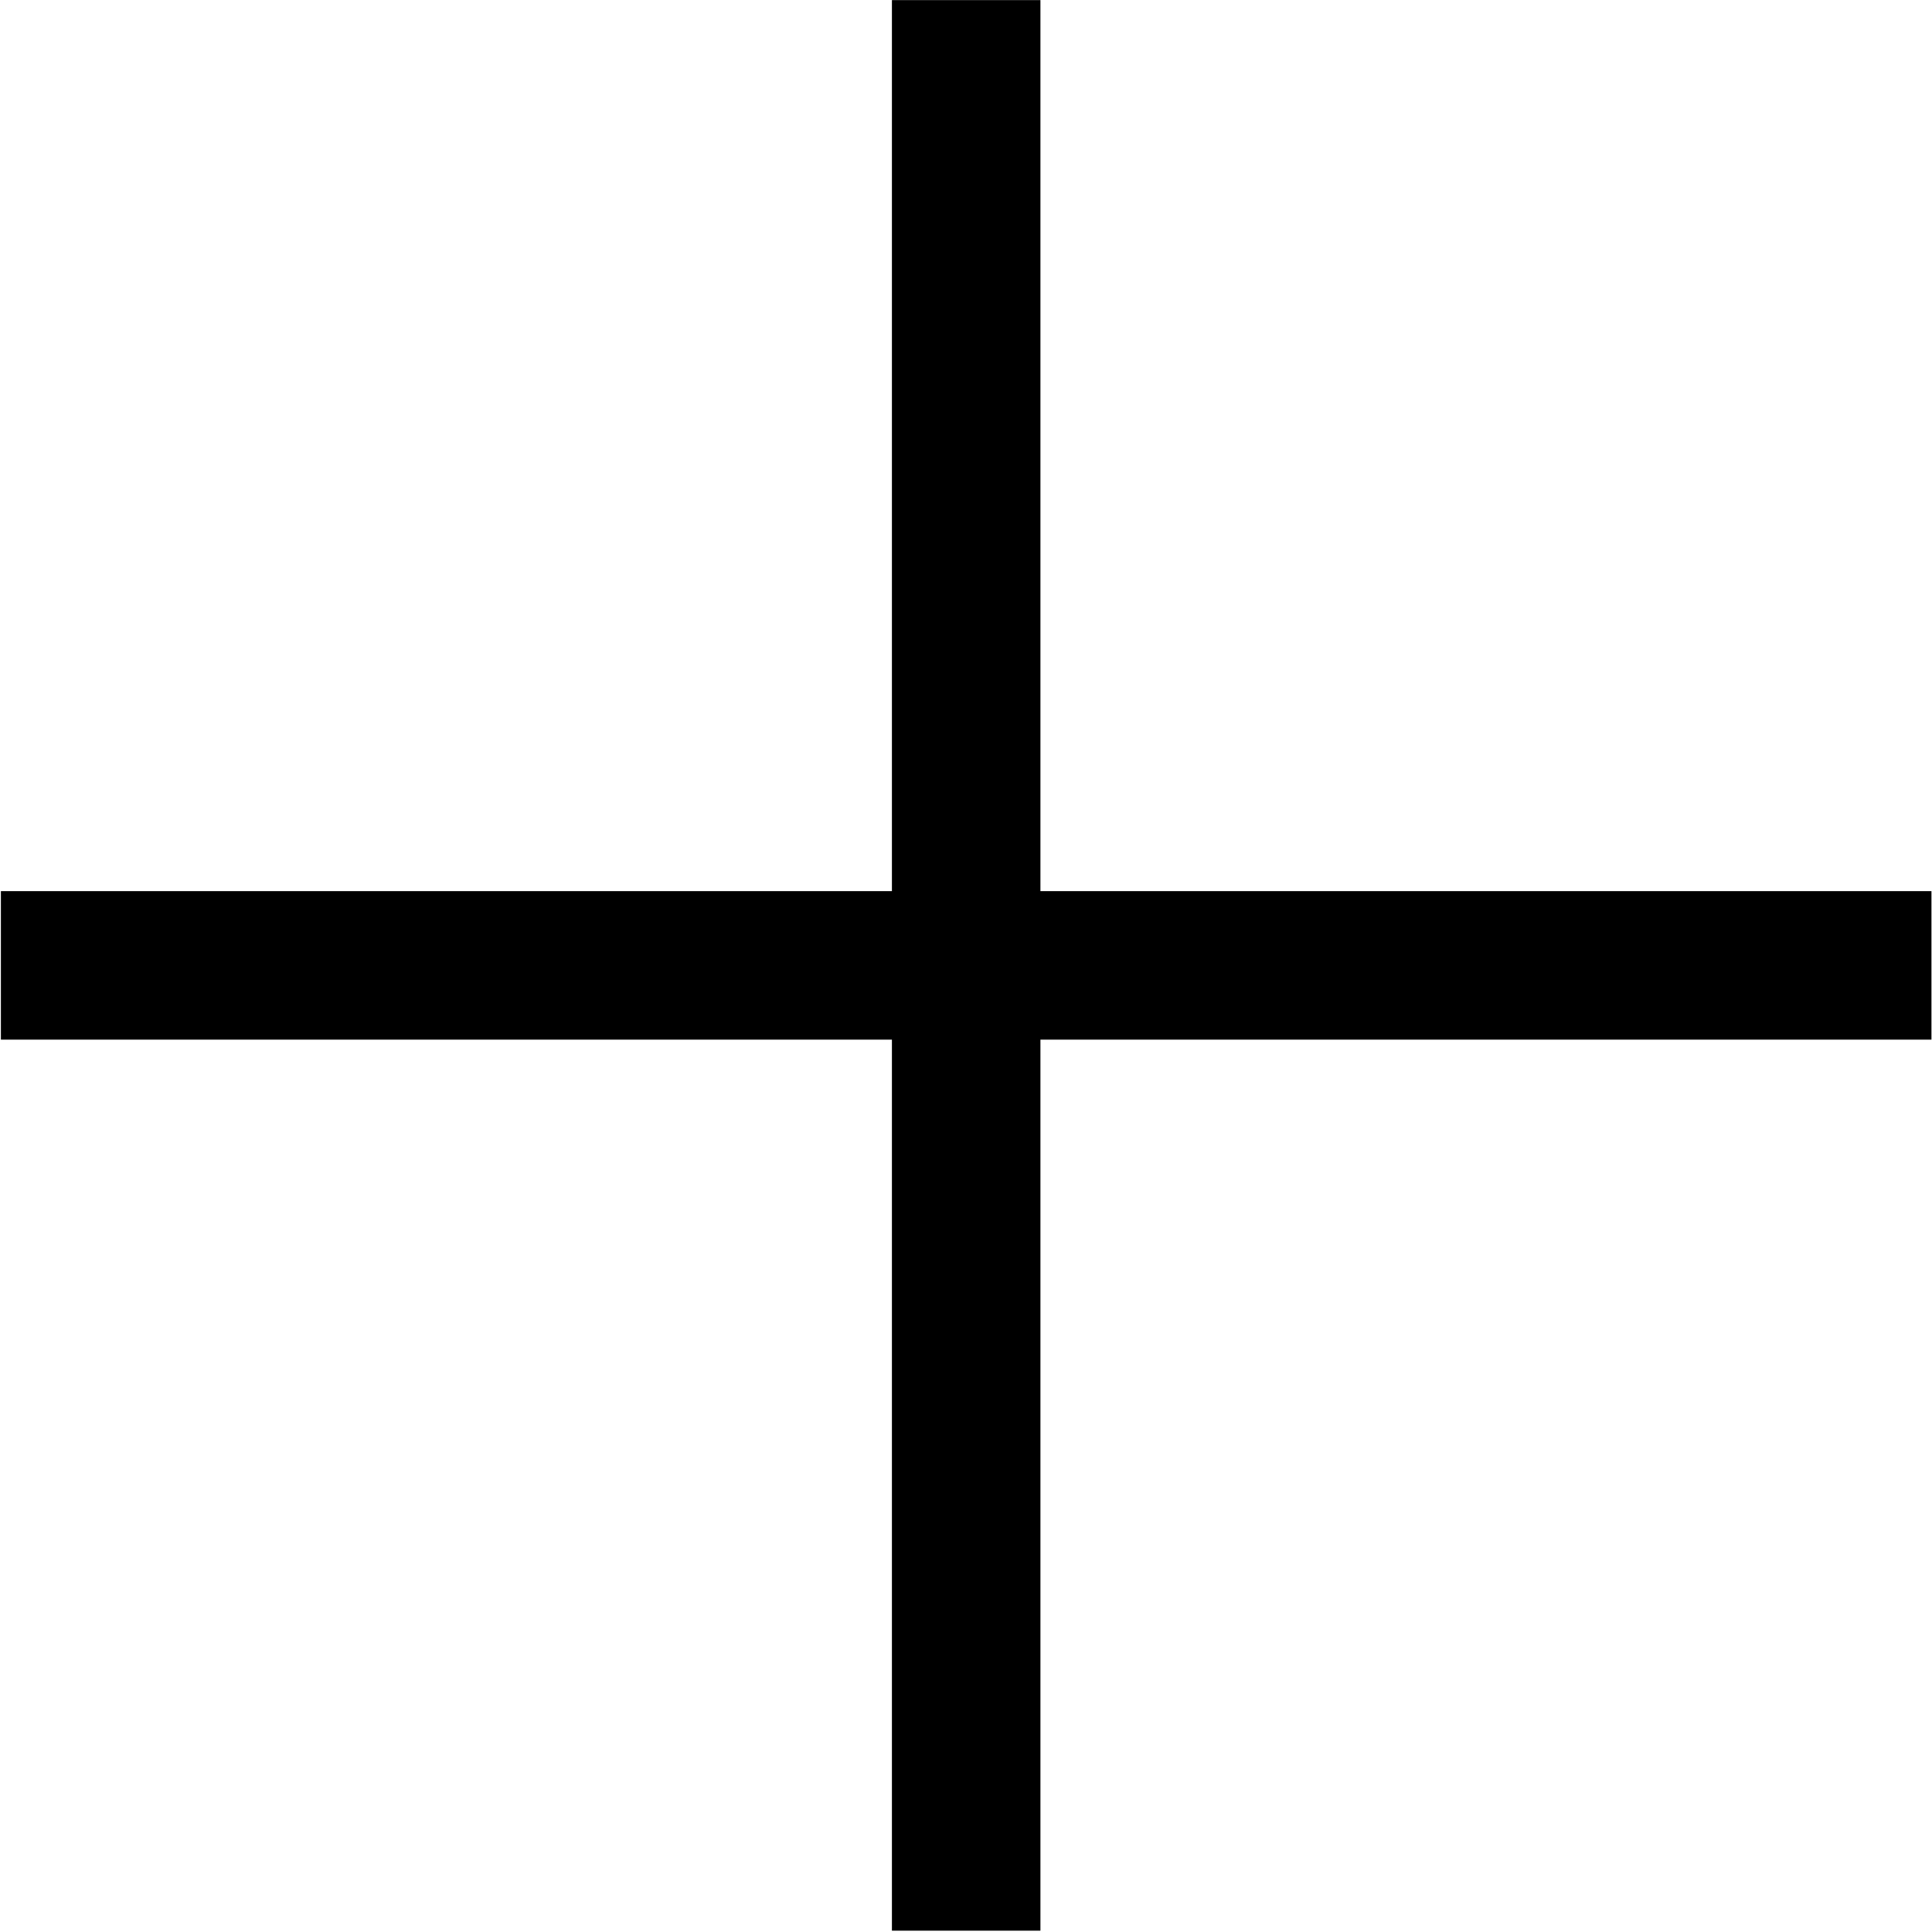 <?xml version="1.0" encoding="UTF-8"?>
<svg width="500px" height="500px" viewBox="0 0 500 500" version="1.1" xmlns="http://www.w3.org/2000/svg" xmlns:xlink="http://www.w3.org/1999/xlink">
    <title>Artboard</title>
    <desc>Created with Sketch.</desc>
    <defs></defs>
    <g id="Artboard" stroke="none" stroke-width="1" fill="none" fill-rule="evenodd">
        <g id="Plus" fill="#000000" fill-rule="nonzero">
            <polygon id="Shape" points="0.231 269.057 0.231 230.625 499.858 230.625 499.858 269.057"></polygon>
            <polygon id="Shape" points="269.261 499.655 230.828 499.655 230.828 0.027 269.261 0.027"></polygon>
        </g>
    </g>
</svg>
